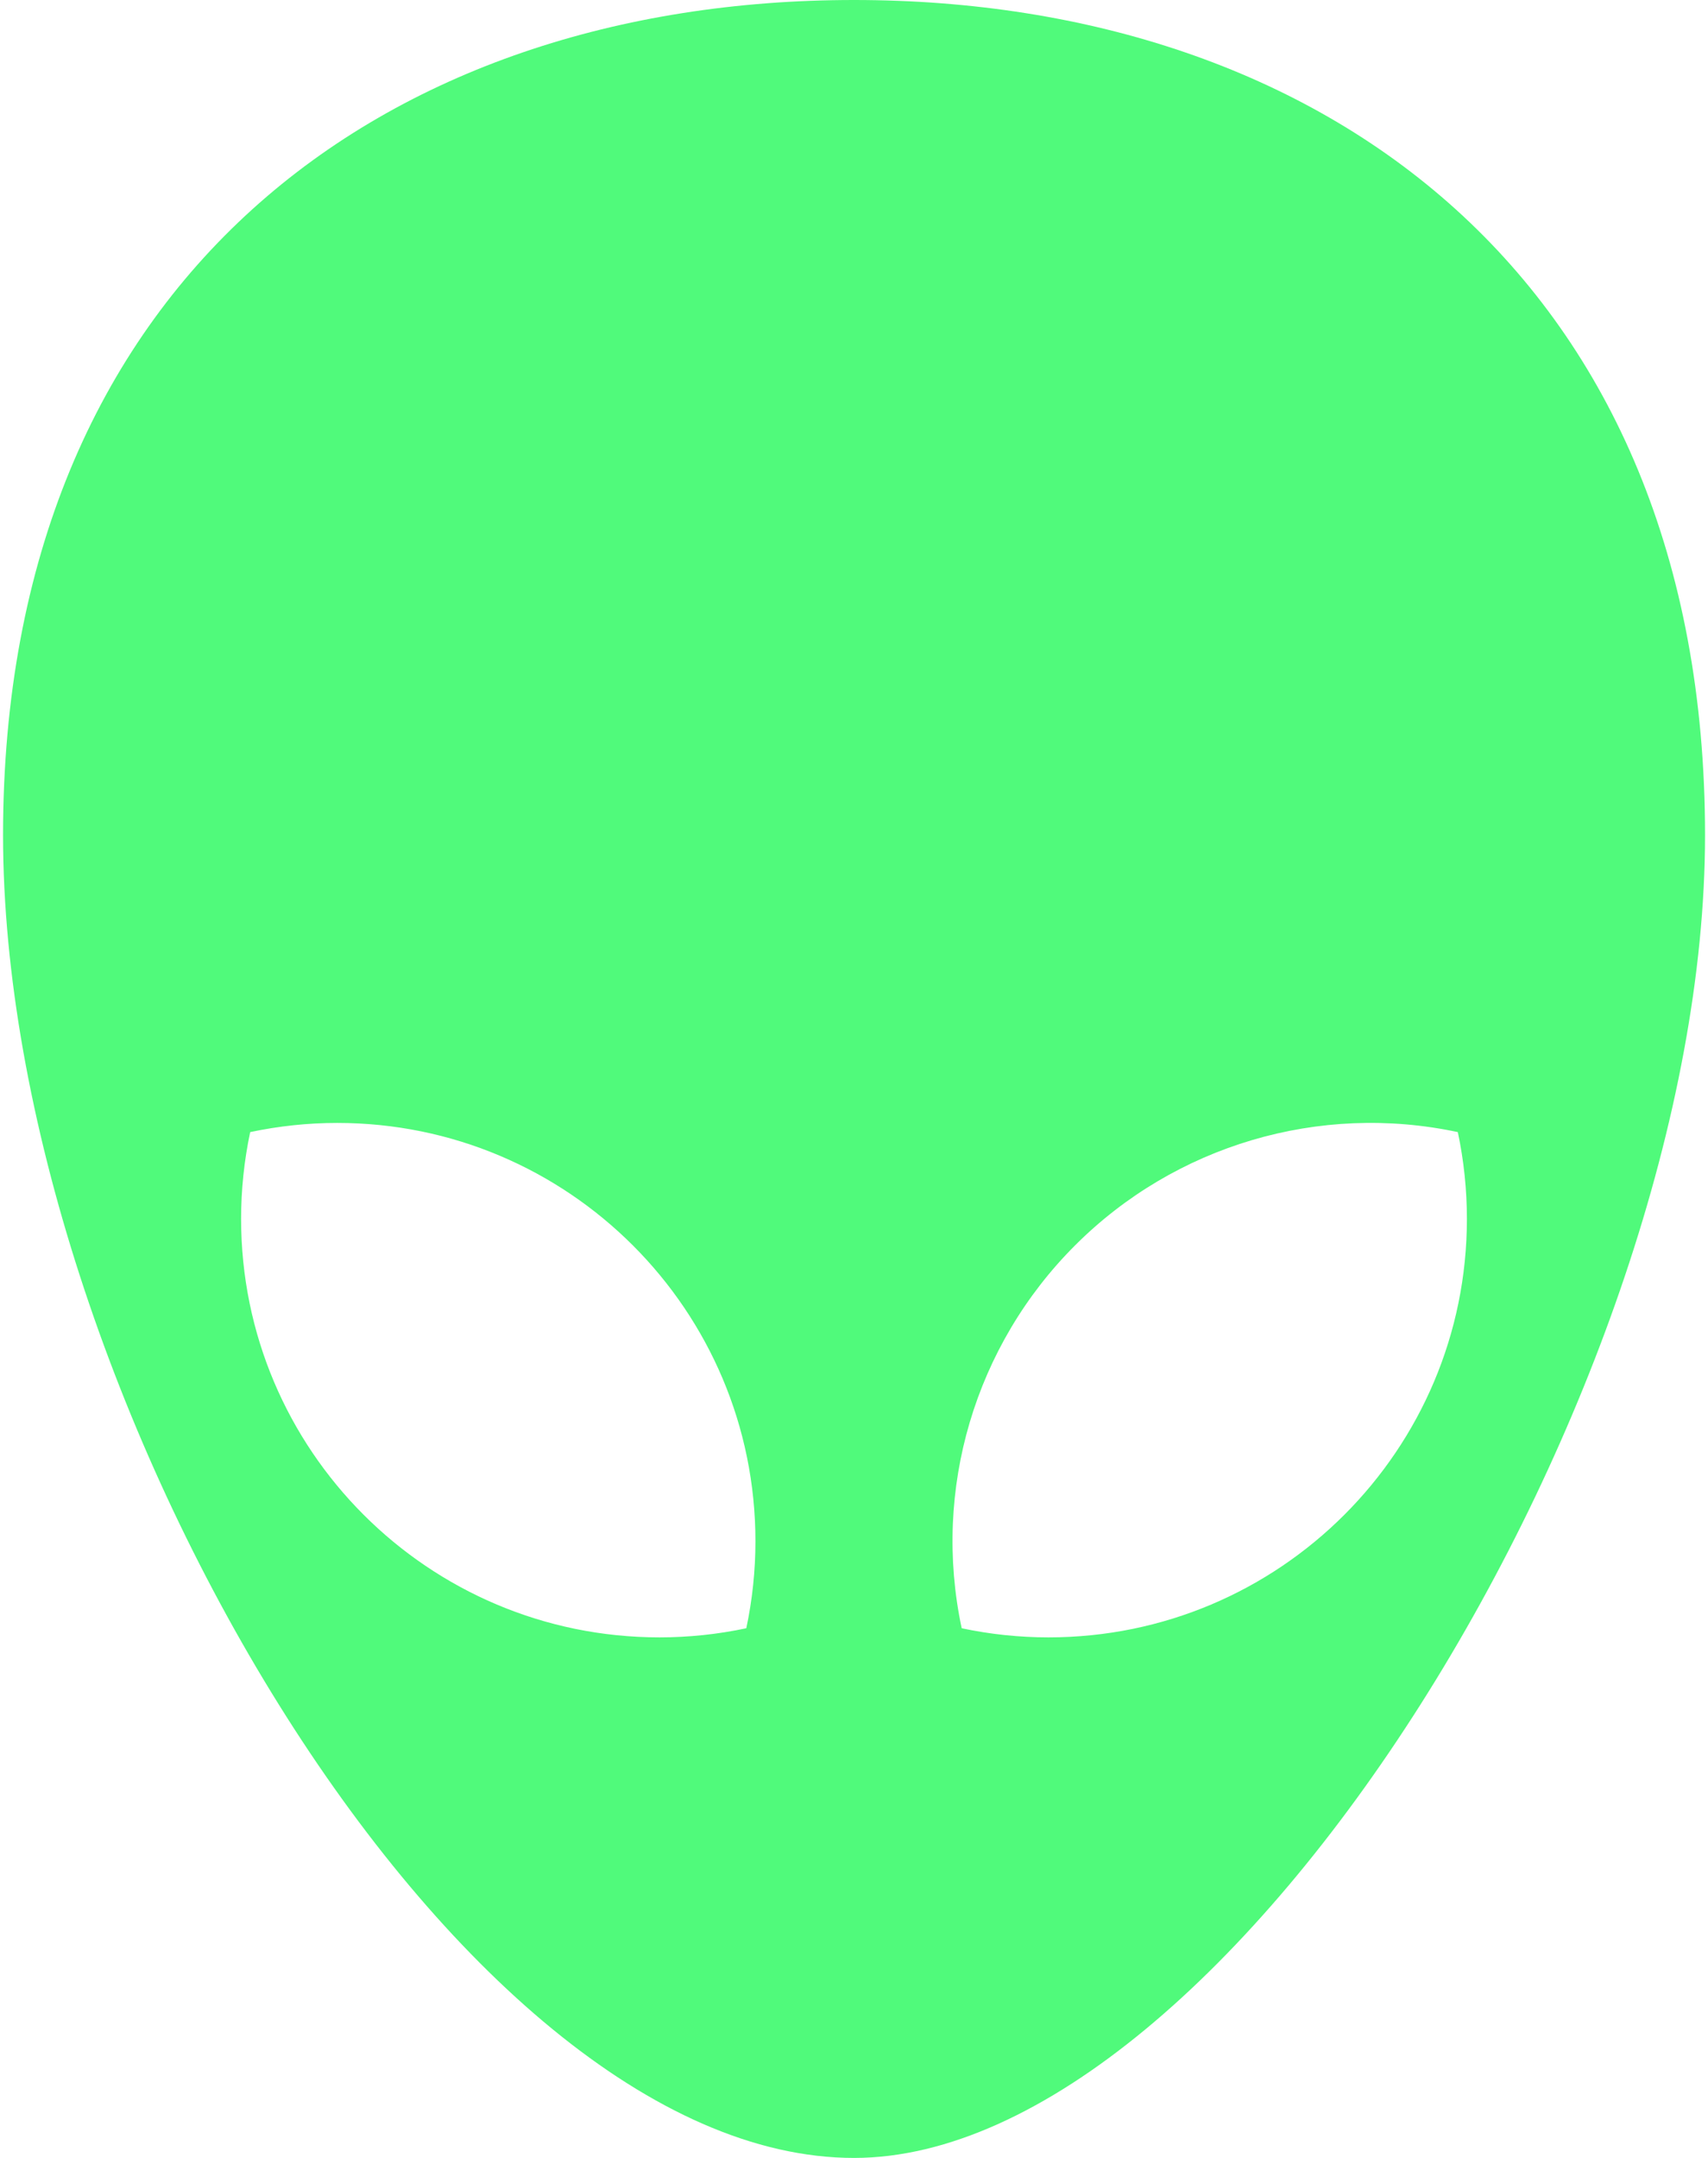 ﻿<?xml version="1.0" encoding="utf-8"?>
<svg version="1.1" xmlns:xlink="http://www.w3.org/1999/xlink" width="38px" height="48px" xmlns="http://www.w3.org/2000/svg">
  <defs>
    <pattern id="BGPattern" patternUnits="userSpaceOnUse" alignment="0 0" imageRepeat="None" />
    <mask fill="white" id="Clip7272">
      <path d="M 19 0  C 8.544 0  0.068 6.226  0.068 18.574  C 0.068 30.92  10.12 48  19 48  C 27.36 48  37.934 30.922  37.934 18.574  C 37.934 6.226  29.456 0  19 0  Z M 21.396 36.218  C 20.739 33.134  21.689 29.928  23.92 27.7  C 26.148 25.473  29.353 24.525  32.434 25.182  C 32.568 25.816  32.636 26.463  32.636 27.112  C 32.636 32.253  28.468 36.421  23.327 36.421  C 22.678 36.421  22.031 36.353  21.396 36.218  Z M 5.364 27.112  C 5.364 26.463  5.432 25.816  5.566 25.182  C 6.203 25.047  6.852 24.978  7.502 24.978  C 12.641 24.978  16.807 29.144  16.807 34.283  C 16.807 34.934  16.739 35.582  16.604 36.218  C 15.969 36.353  15.322 36.421  14.673 36.421  C 9.532 36.421  5.364 32.253  5.364 27.112  Z " fill-rule="evenodd" />
    </mask>
  </defs>
  <g>
    <path d="M 19 0  C 8.544 0  0.068 6.226  0.068 18.574  C 0.068 30.92  10.12 48  19 48  C 27.36 48  37.934 30.922  37.934 18.574  C 37.934 6.226  29.456 0  19 0  Z M 21.396 36.218  C 20.739 33.134  21.689 29.928  23.92 27.7  C 26.148 25.473  29.353 24.525  32.434 25.182  C 32.568 25.816  32.636 26.463  32.636 27.112  C 32.636 32.253  28.468 36.421  23.327 36.421  C 22.678 36.421  22.031 36.353  21.396 36.218  Z M 5.364 27.112  C 5.364 26.463  5.432 25.816  5.566 25.182  C 6.203 25.047  6.852 24.978  7.502 24.978  C 12.641 24.978  16.807 29.144  16.807 34.283  C 16.807 34.934  16.739 35.582  16.604 36.218  C 15.969 36.353  15.322 36.421  14.673 36.421  C 9.532 36.421  5.364 32.253  5.364 27.112  Z " fill-rule="nonzero" fill="rgba(80, 250, 123, 1)" stroke="none" class="fill" />
    <path d="M 19 0  C 8.544 0  0.068 6.226  0.068 18.574  C 0.068 30.92  10.12 48  19 48  C 27.36 48  37.934 30.922  37.934 18.574  C 37.934 6.226  29.456 0  19 0  Z " stroke-width="0" stroke-dasharray="0" stroke="rgba(255, 255, 255, 0)" fill="none" class="stroke" mask="url(#Clip7272)" />
    <path d="M 21.396 36.218  C 20.739 33.134  21.689 29.928  23.92 27.7  C 26.148 25.473  29.353 24.525  32.434 25.182  C 32.568 25.816  32.636 26.463  32.636 27.112  C 32.636 32.253  28.468 36.421  23.327 36.421  C 22.678 36.421  22.031 36.353  21.396 36.218  Z " stroke-width="0" stroke-dasharray="0" stroke="rgba(255, 255, 255, 0)" fill="none" class="stroke" mask="url(#Clip7272)" />
    <path d="M 5.364 27.112  C 5.364 26.463  5.432 25.816  5.566 25.182  C 6.203 25.047  6.852 24.978  7.502 24.978  C 12.641 24.978  16.807 29.144  16.807 34.283  C 16.807 34.934  16.739 35.582  16.604 36.218  C 15.969 36.353  15.322 36.421  14.673 36.421  C 9.532 36.421  5.364 32.253  5.364 27.112  Z " stroke-width="0" stroke-dasharray="0" stroke="rgba(255, 255, 255, 0)" fill="none" class="stroke" mask="url(#Clip7272)" />
  </g>
</svg>